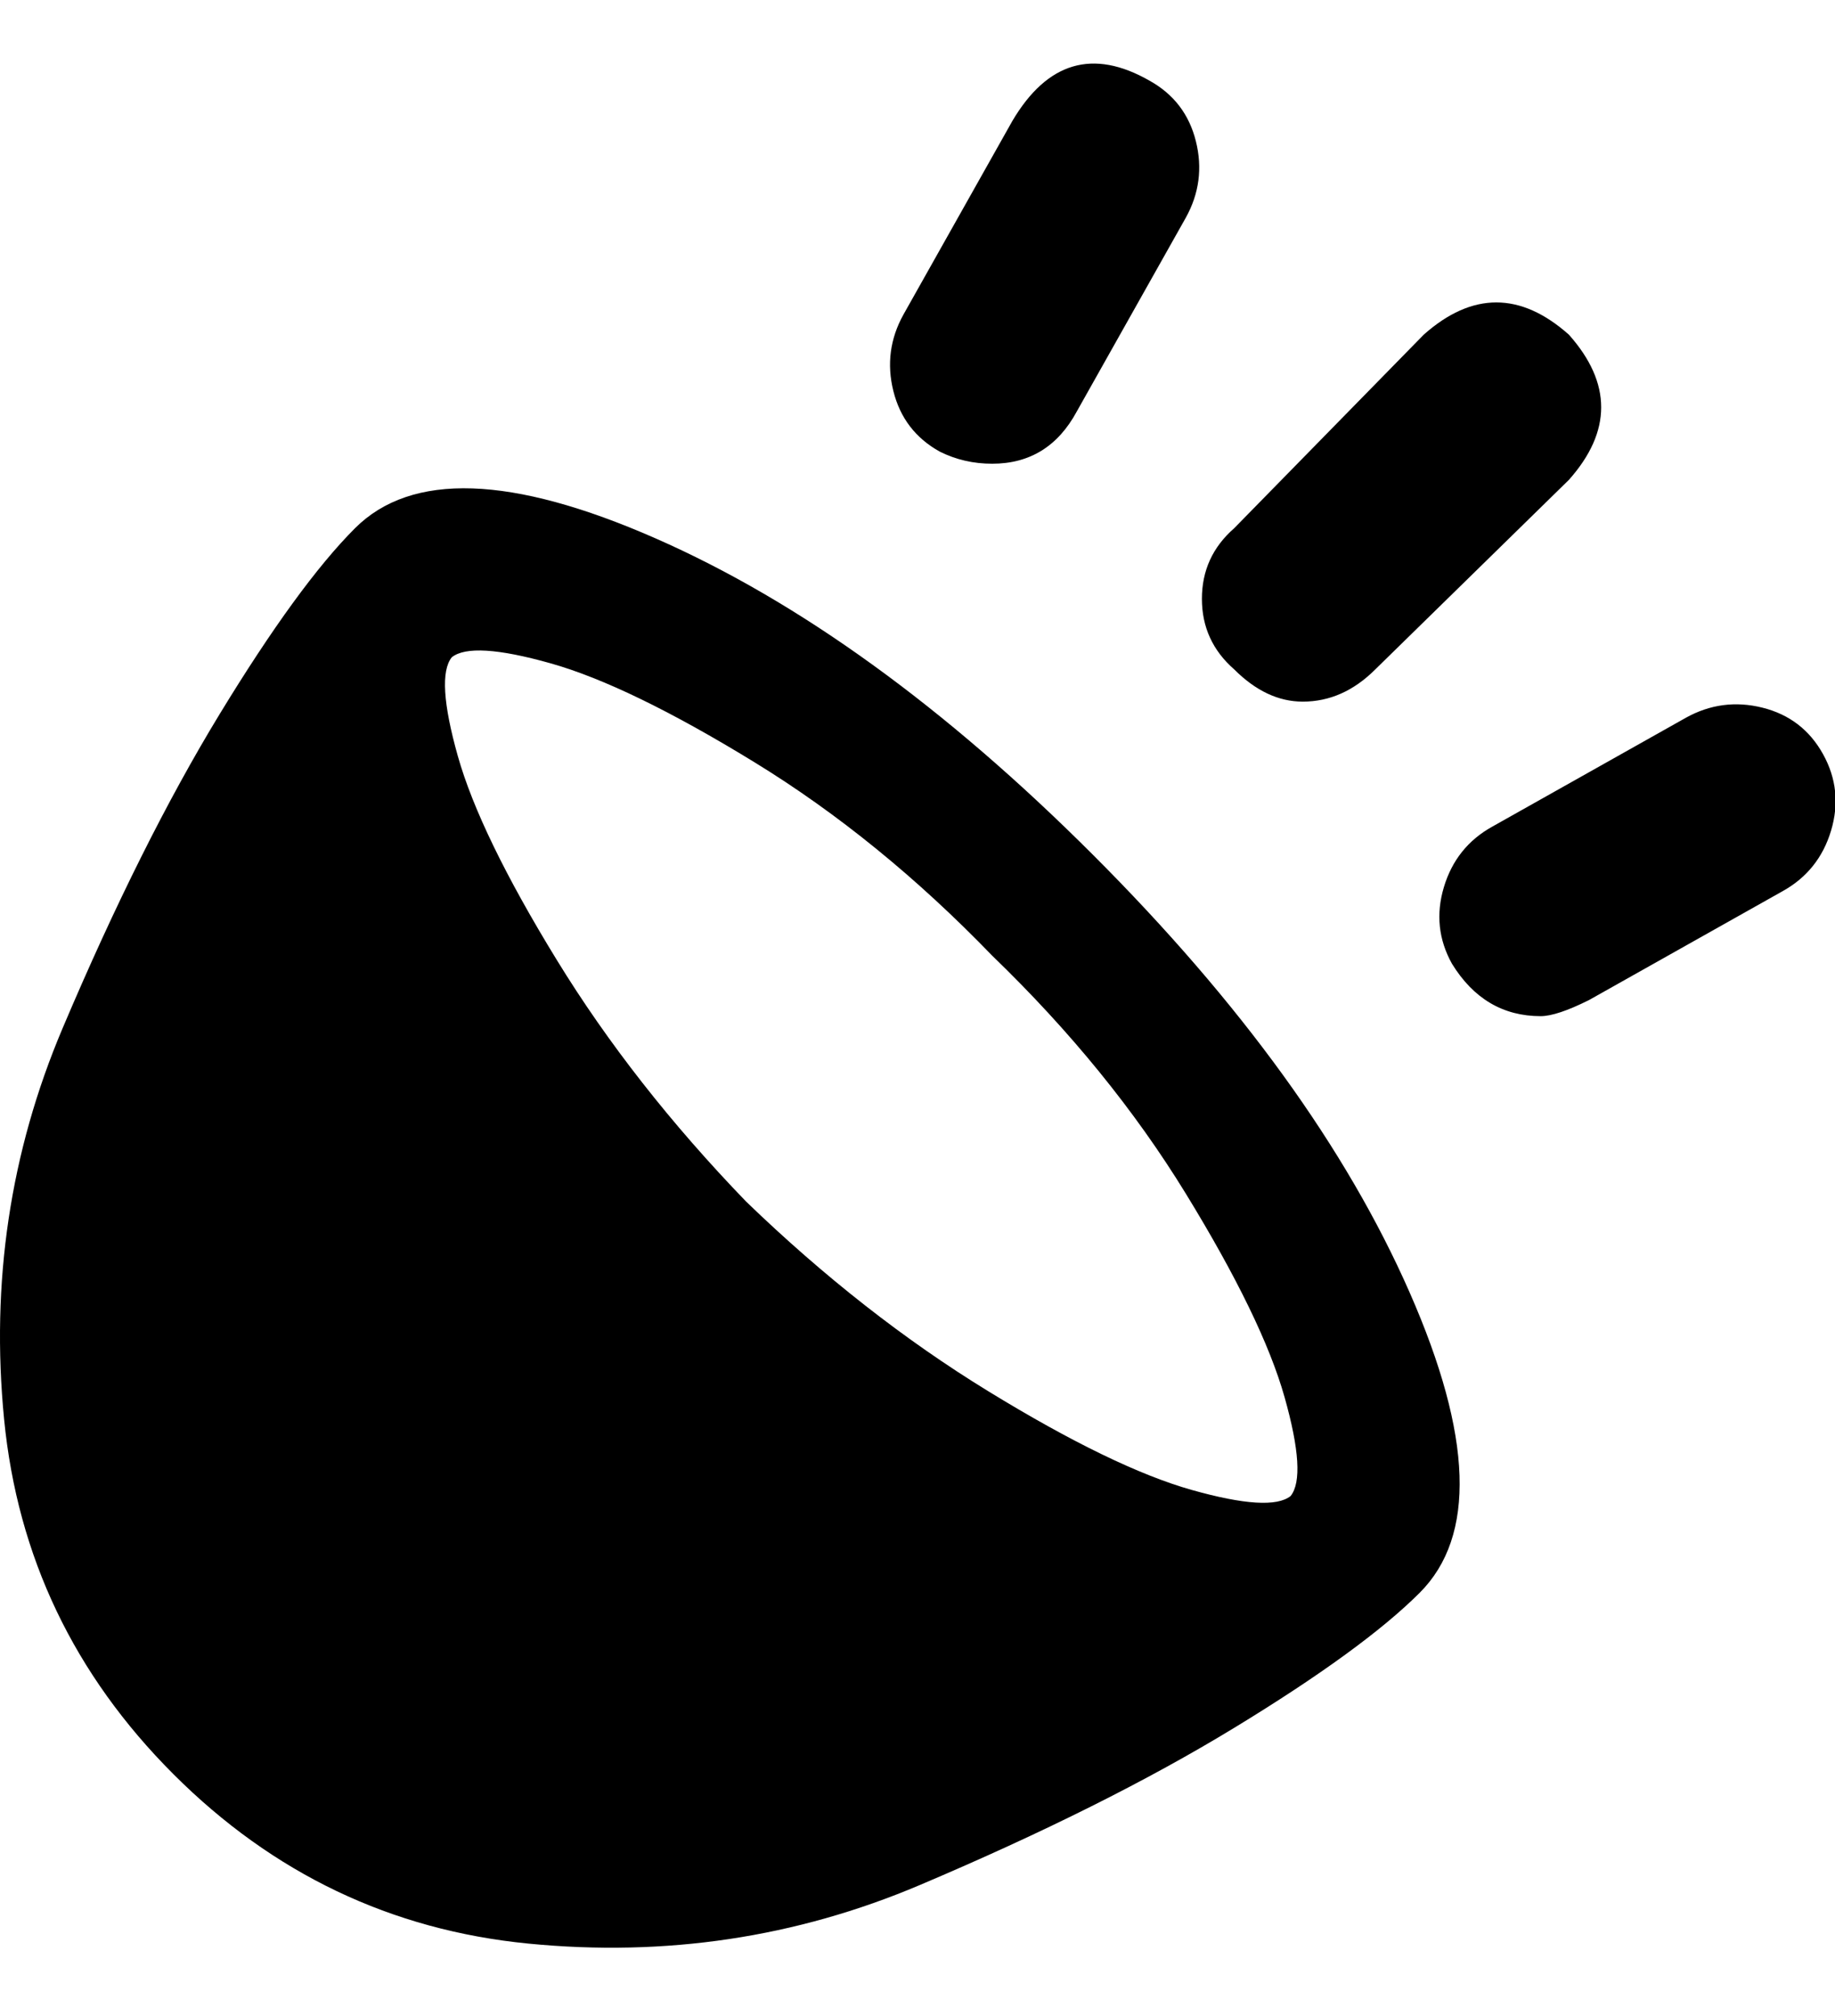 <svg height="1000" width="910" xmlns="http://www.w3.org/2000/svg"><path d="M176.041 262q42 -42 149 5t217 157 157 217 5 149q-28 28 -92 67t-156 78 -194 29 -176 -84 -84 -176 29 -194 78 -156 67 -92zm464 480q8 -10 -3 -49t-49 -101 -96 -118q-56 -58 -118 -96t-101 -49 -49 -3q-8 10 3 49t49 101 94 120q58 56 120 94t101 49 49 3zm6 -394q-18 0 -34 -16 -16 -14 -16 -35t16 -35l94 -96q36 -32 72 0 32 36 0 72l-96 94q-16 16 -36 16zm-180 -124q-18 -10 -23 -30t5 -38l54 -96q26 -44 68 -20 18 10 23 30t-5 38l-54 96q-14 26 -42 26 -14 0 -26 -6zm438 150q10 18 4 38t-24 30l-96 54q-16 8 -24 8 -28 0 -44 -26 -10 -18 -4 -38t24 -30l96 -54q18 -10 38 -5t30 23z"/></svg>